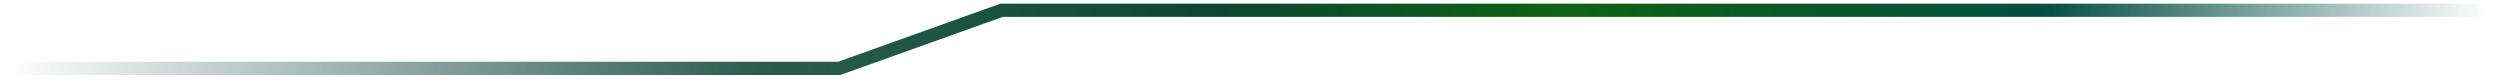 ﻿<?xml version="1.0" encoding="utf-8"?>
<svg version="1.1" xmlns:xlink="http://www.w3.org/1999/xlink" width="567px" height="19px" xmlns="http://www.w3.org/2000/svg">
  <defs>
    <linearGradient gradientUnits="userSpaceOnUse" x1="0" y1="7.5" x2="563" y2="7.5" id="LinearGradient2275">
      <stop id="Stop2276" stop-color="#0a3b3f" stop-opacity="0" offset="0" />
      <stop id="Stop2277" stop-color="#0b4534" stop-opacity="0.867" offset="0.3" />
      <stop id="Stop2278" stop-color="#0b4632" offset="0.49" />
      <stop id="Stop2279" stop-color="#0f6212" offset="0.63" />
      <stop id="Stop2280" stop-color="#024e40" offset="0.82" />
      <stop id="Stop2281" stop-color="#004b48" stop-opacity="0" offset="1" />
    </linearGradient>
  </defs>
  <g transform="matrix(1 0 0 1 -1257.5 -14.5 )">
    <path d="M 0.151 14.007  L 188.818 14.007  L 225.658 0.833  L 562.802 0.833  " stroke-width="3" stroke="url(#LinearGradient2275)" fill="none" transform="matrix(1 0 0 1 1259 16 )" />
  </g>
</svg>